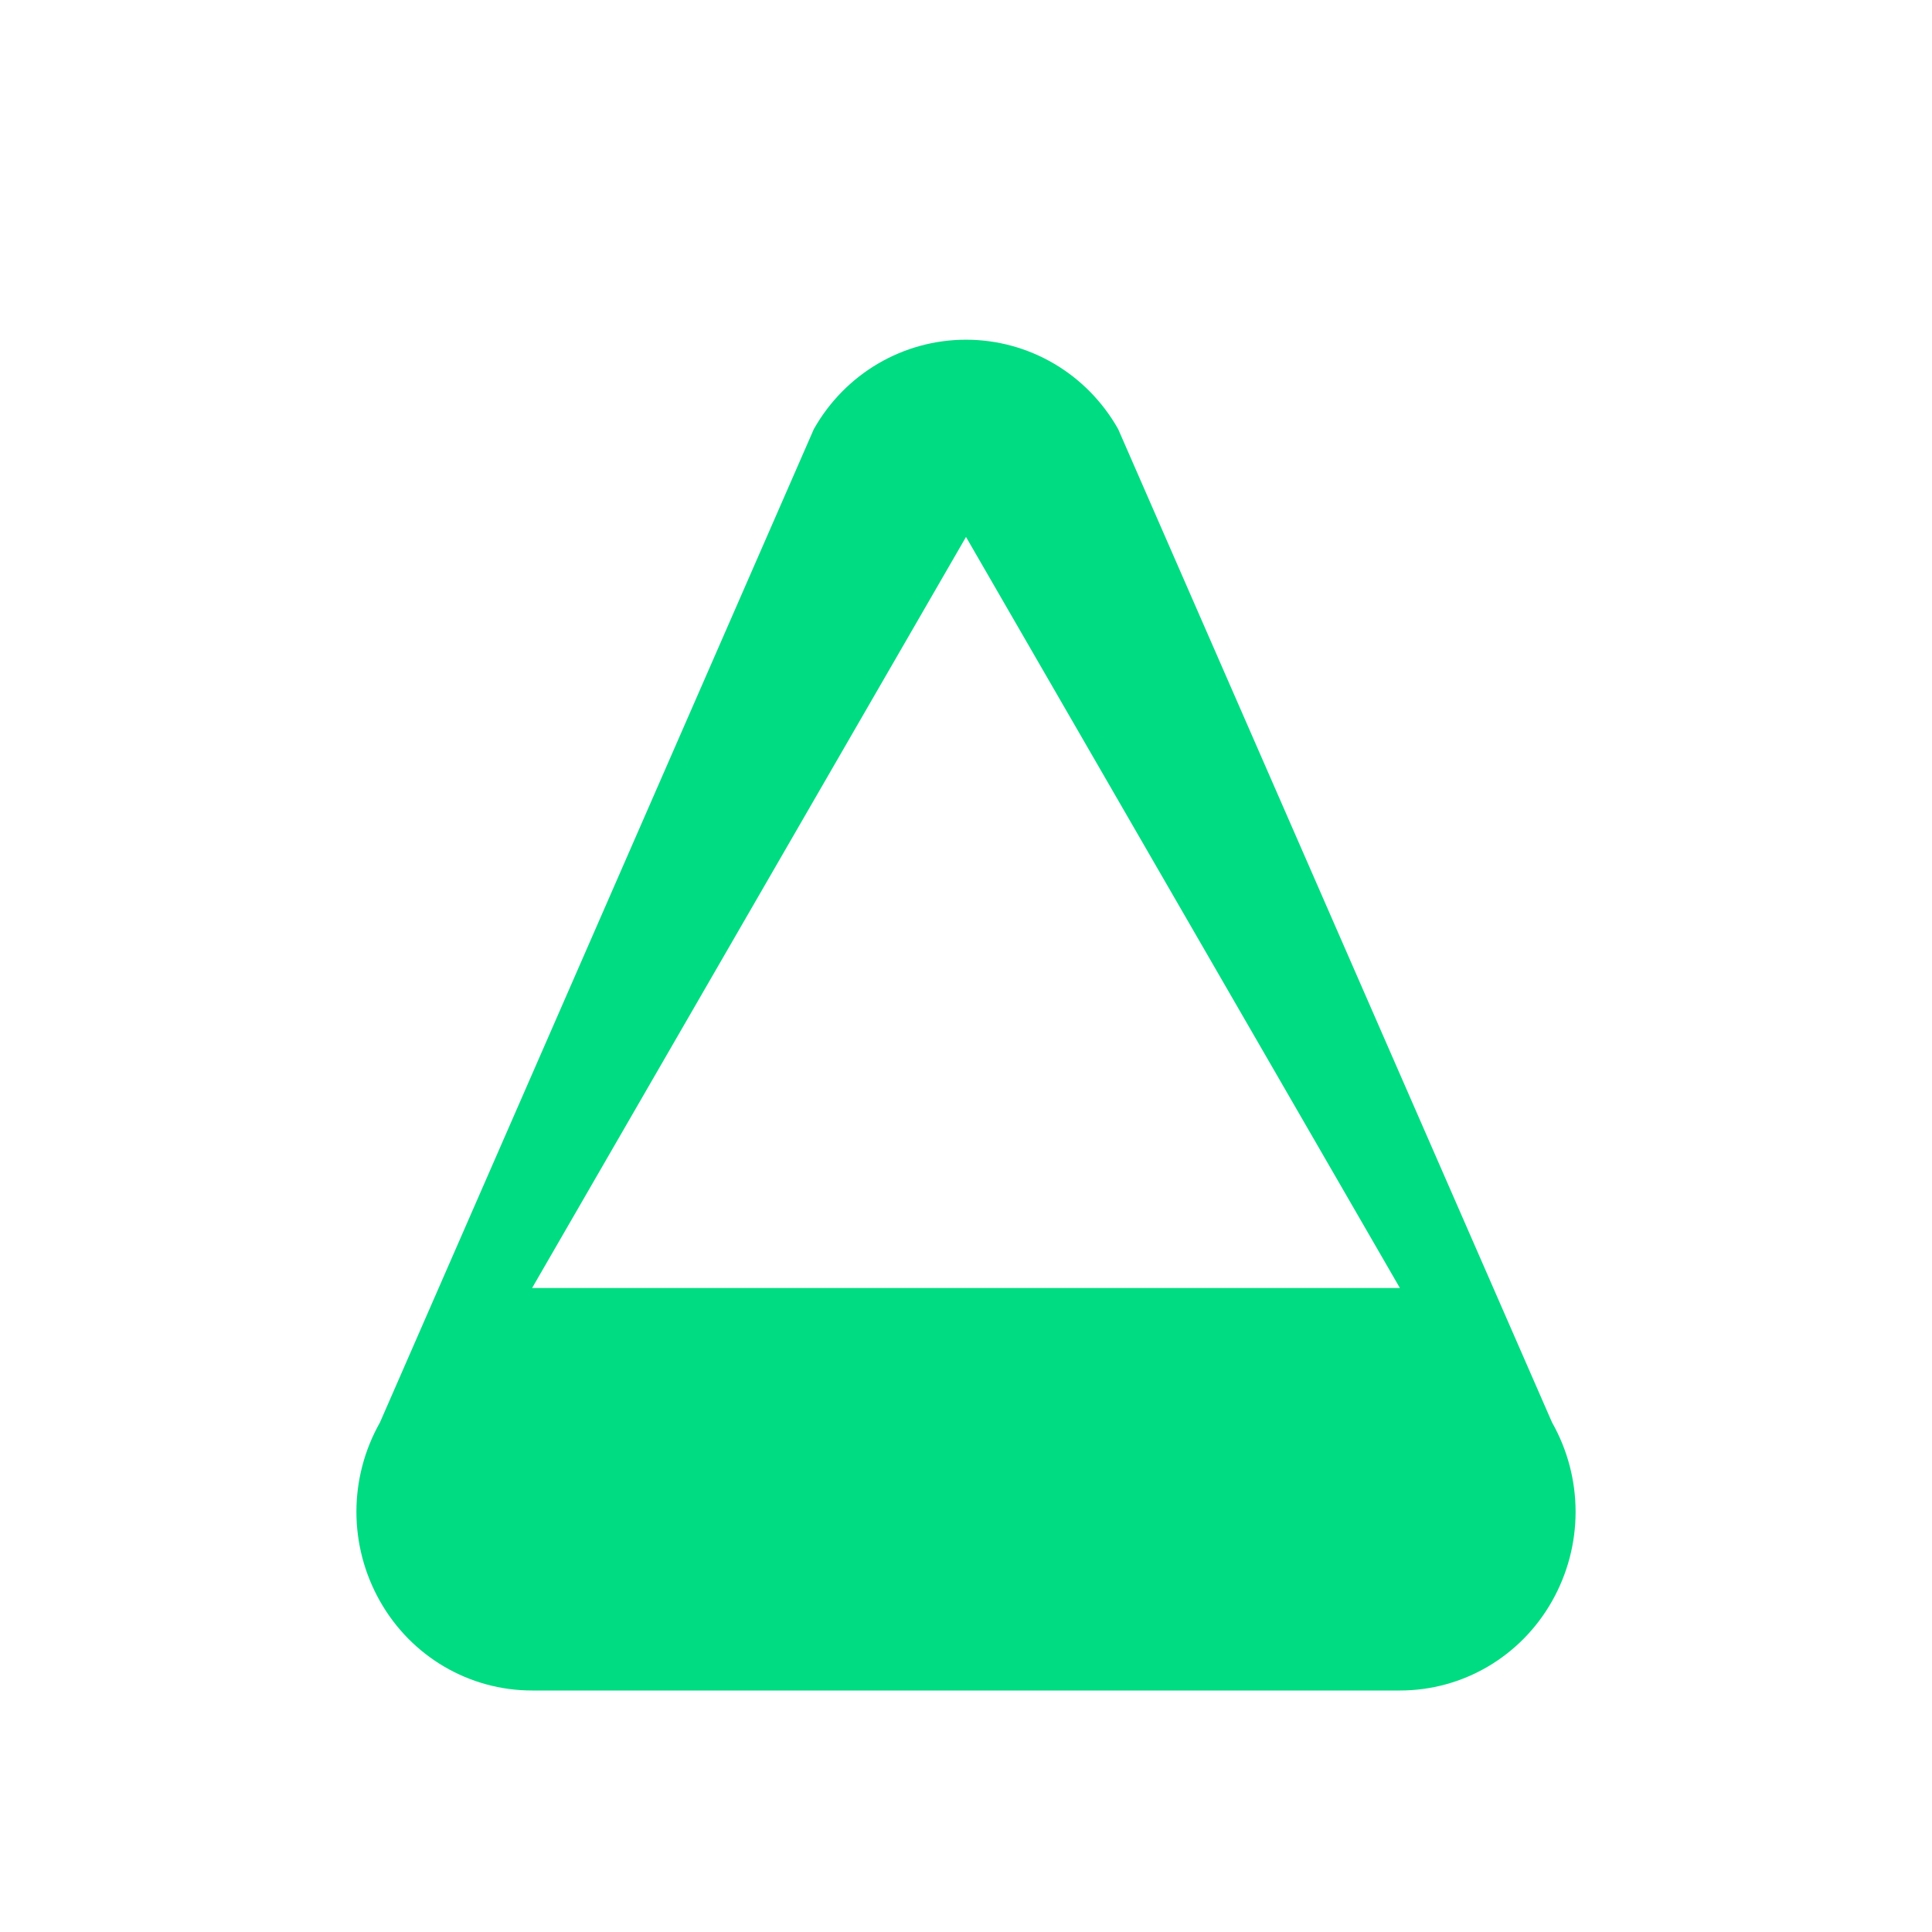 <svg xmlns="http://www.w3.org/2000/svg" viewBox="0 0 24 24" fill="#00DC82">
  <path d="M6.61 21h10.78c.78 0 1.5-.42 1.89-1.11.39-.69.39-1.53 0-2.22L13.89 5.33c-.39-.69-1.11-1.11-1.89-1.11s-1.5.42-1.89 1.11L4.72 17.67c-.39.69-.39 1.53 0 2.22.39.69 1.11 1.11 1.89 1.11zM12 6.67l5.39 9.33H6.61L12 6.67z"/>
</svg>